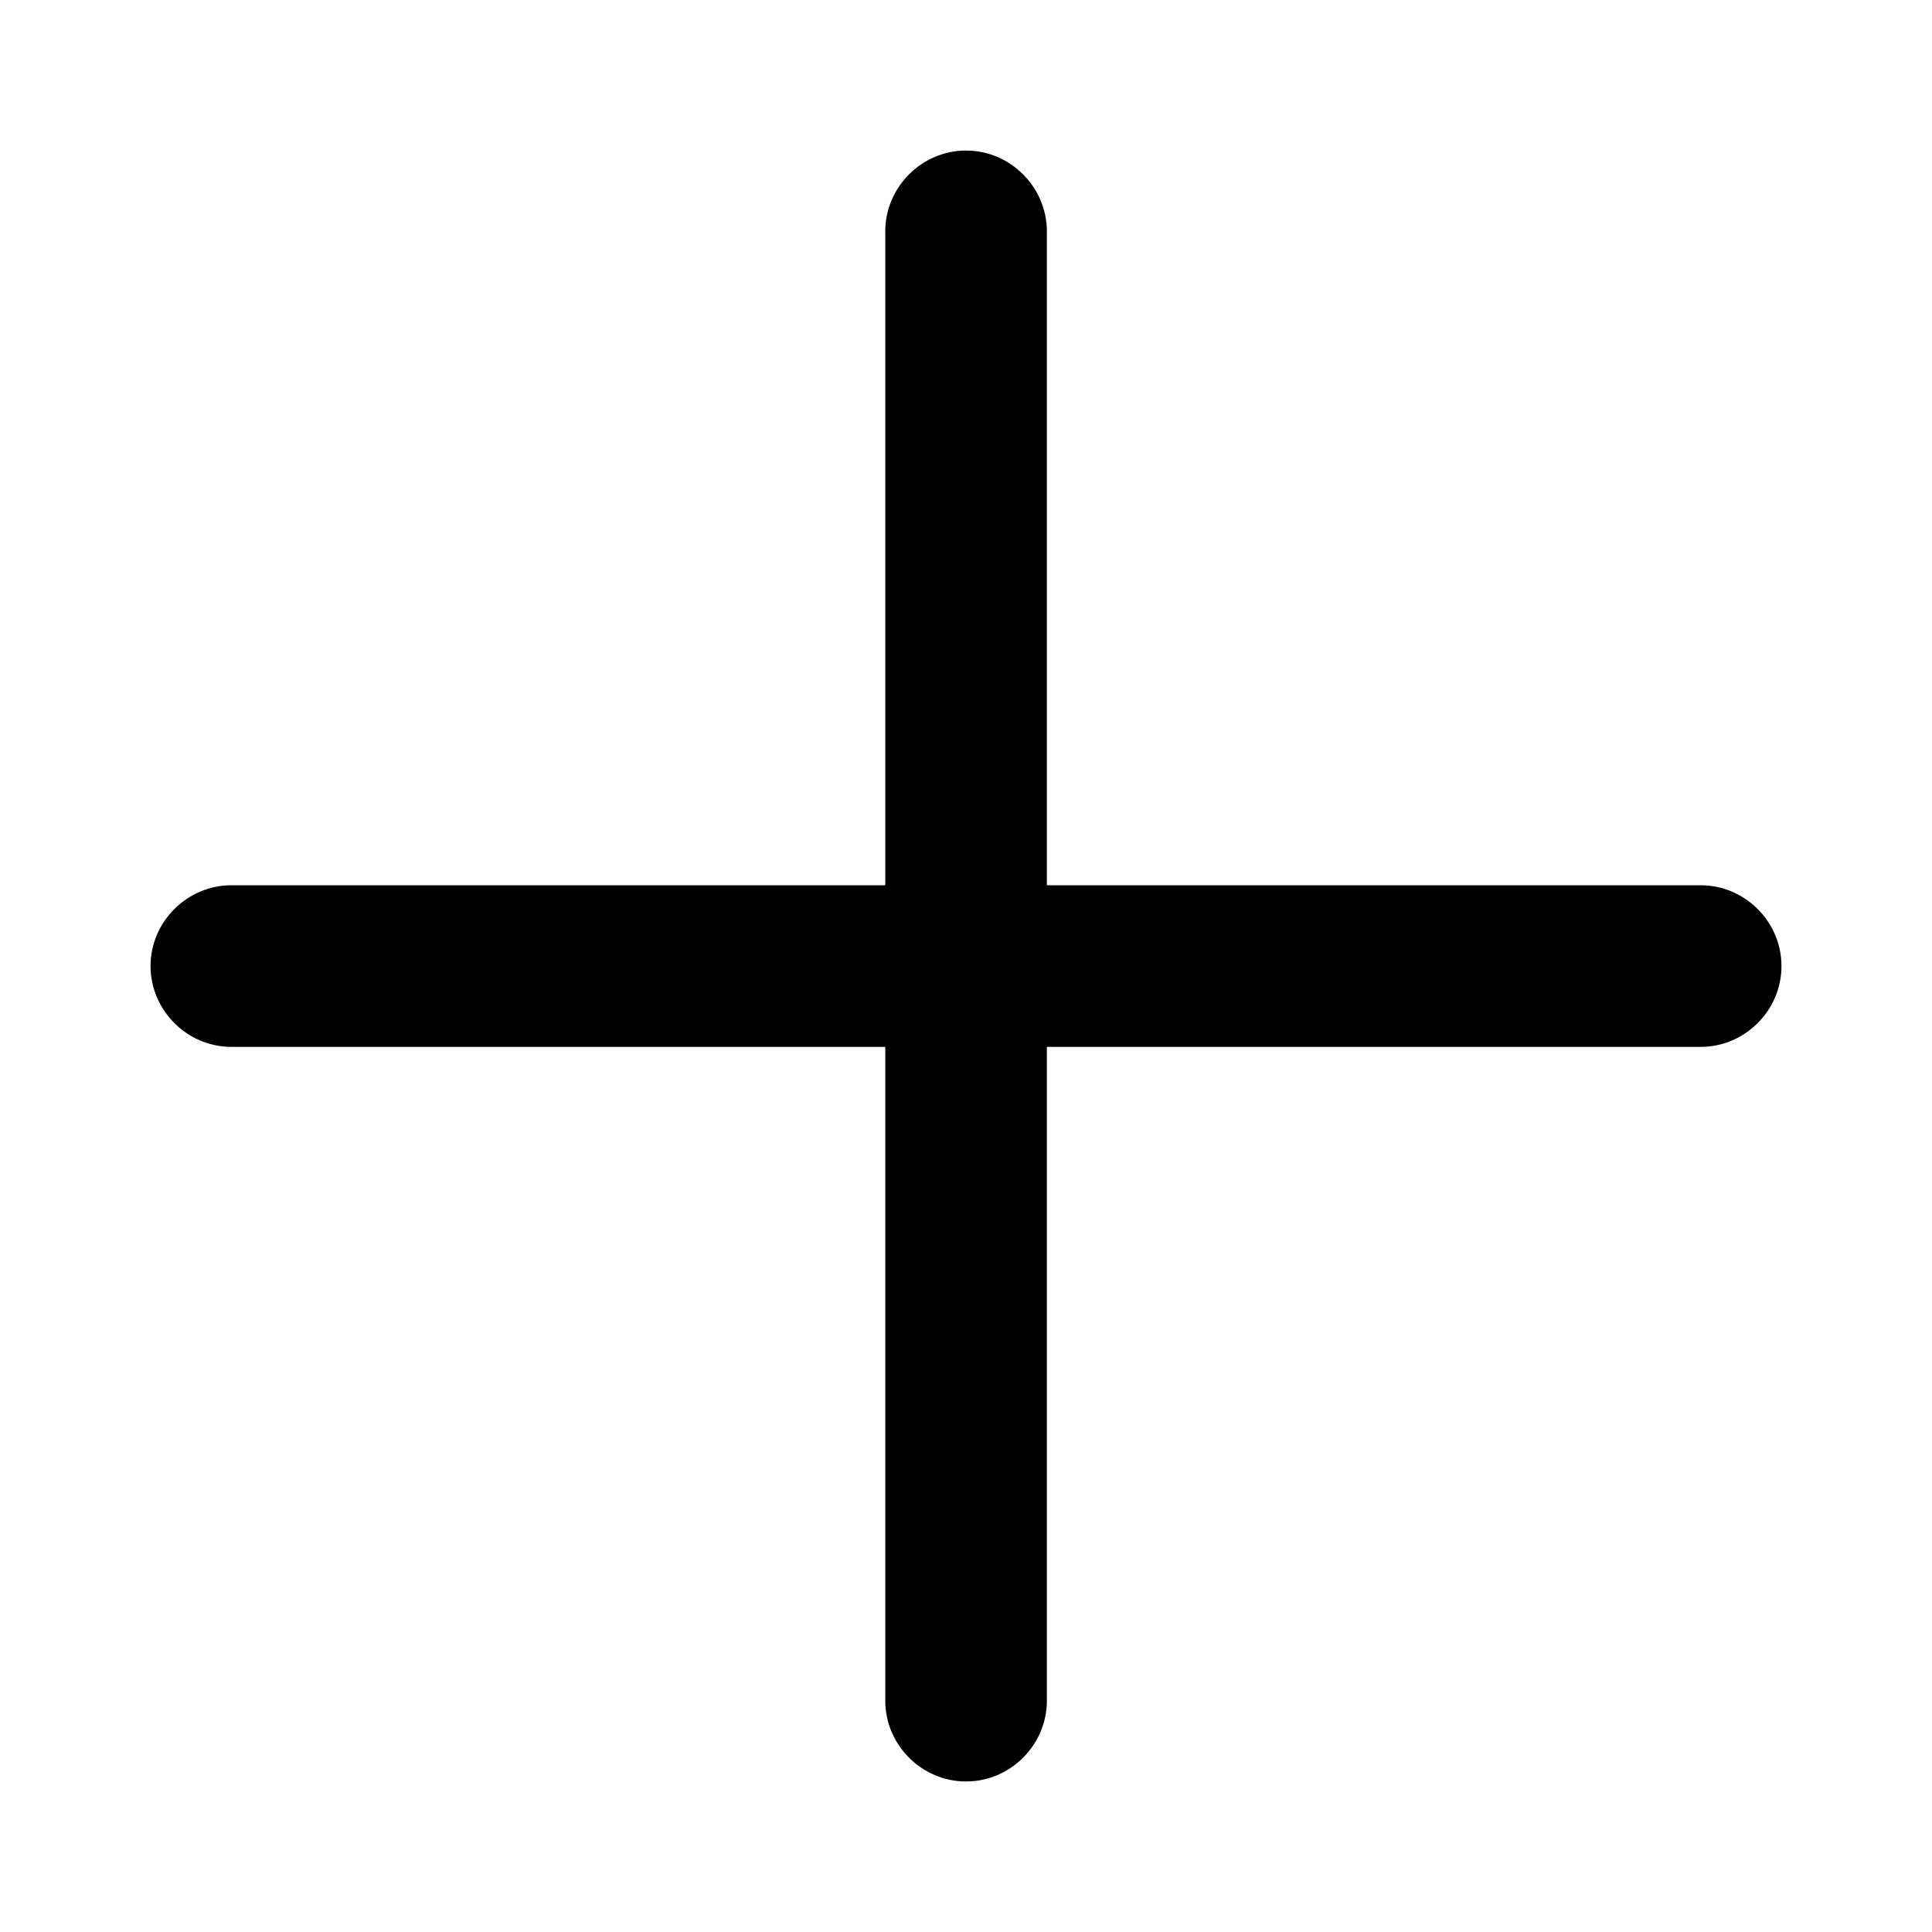<?xml version="1.0" encoding="UTF-8" standalone="no"?>
<!-- Created with Inkscape (http://www.inkscape.org/) -->

<svg
   width="256"
   height="256"
   viewBox="0 0 67.733 67.733"
   version="1.1"
   id="svg1"
   inkscape:version="1.4 (86a8ad7, 2024-10-11)"
   sodipodi:docname="precise.svg"
   inkscape:export-filename="..\png\precise.png"
   inkscape:export-xdpi="96"
   inkscape:export-ydpi="96"
   xmlns:inkscape="http://www.inkscape.org/namespaces/inkscape"
   xmlns:sodipodi="http://sodipodi.sourceforge.net/DTD/sodipodi-0.dtd"
   xmlns="http://www.w3.org/2000/svg"
   xmlns:svg="http://www.w3.org/2000/svg"
   xmlns:rdf="http://www.w3.org/1999/02/22-rdf-syntax-ns#"
   xmlns:cc="http://creativecommons.org/ns#">
  <sodipodi:namedview
     id="namedview1"
     pagecolor="#505050"
     bordercolor="#eeeeee"
     borderopacity="1"
     inkscape:showpageshadow="0"
     inkscape:pageopacity="0"
     inkscape:pagecheckerboard="0"
     inkscape:deskcolor="#505050"
     inkscape:document-units="mm"
     inkscape:zoom="0.80711279"
     inkscape:cx="-0.6194921"
     inkscape:cy="112.12807"
     inkscape:window-width="1366"
     inkscape:window-height="697"
     inkscape:window-x="-8"
     inkscape:window-y="-8"
     inkscape:window-maximized="1"
     inkscape:current-layer="layer1" />
  <defs
     id="defs1" />
  <g
     inkscape:label="Layer 1"
     inkscape:groupmode="layer"
     id="layer1">
    <path
       id="path4"
       style="stroke:none;stroke-width:1.5;stroke-linecap:round;stroke-linejoin:round;stroke-dasharray:none;paint-order:stroke markers fill"
       d="m 33.868,5.278 c -1.553,2.102e-4 -2.832,1.281 -2.832,2.834 V 31.036 H 8.112 c -1.552,2.09e-4 -2.834,1.279 -2.834,2.832 2.102e-4,1.553 1.281,2.834 2.834,2.834 H 31.036 v 22.92 0.002 c 2.11e-4,1.552 1.279,2.832 2.832,2.832 1.552,-2.1e-4 2.834,-1.279 2.834,-2.832 v -0.002 -22.92 h 22.92 0.002 c 1.553,-2.11e-4 2.832,-1.281 2.832,-2.834 -2.1e-4,-1.552 -1.279,-2.832 -2.832,-2.832 h -0.002 -22.92 V 8.112 C 36.701,6.558 35.421,5.278 33.868,5.278 Z" />
  </g>
</svg>
